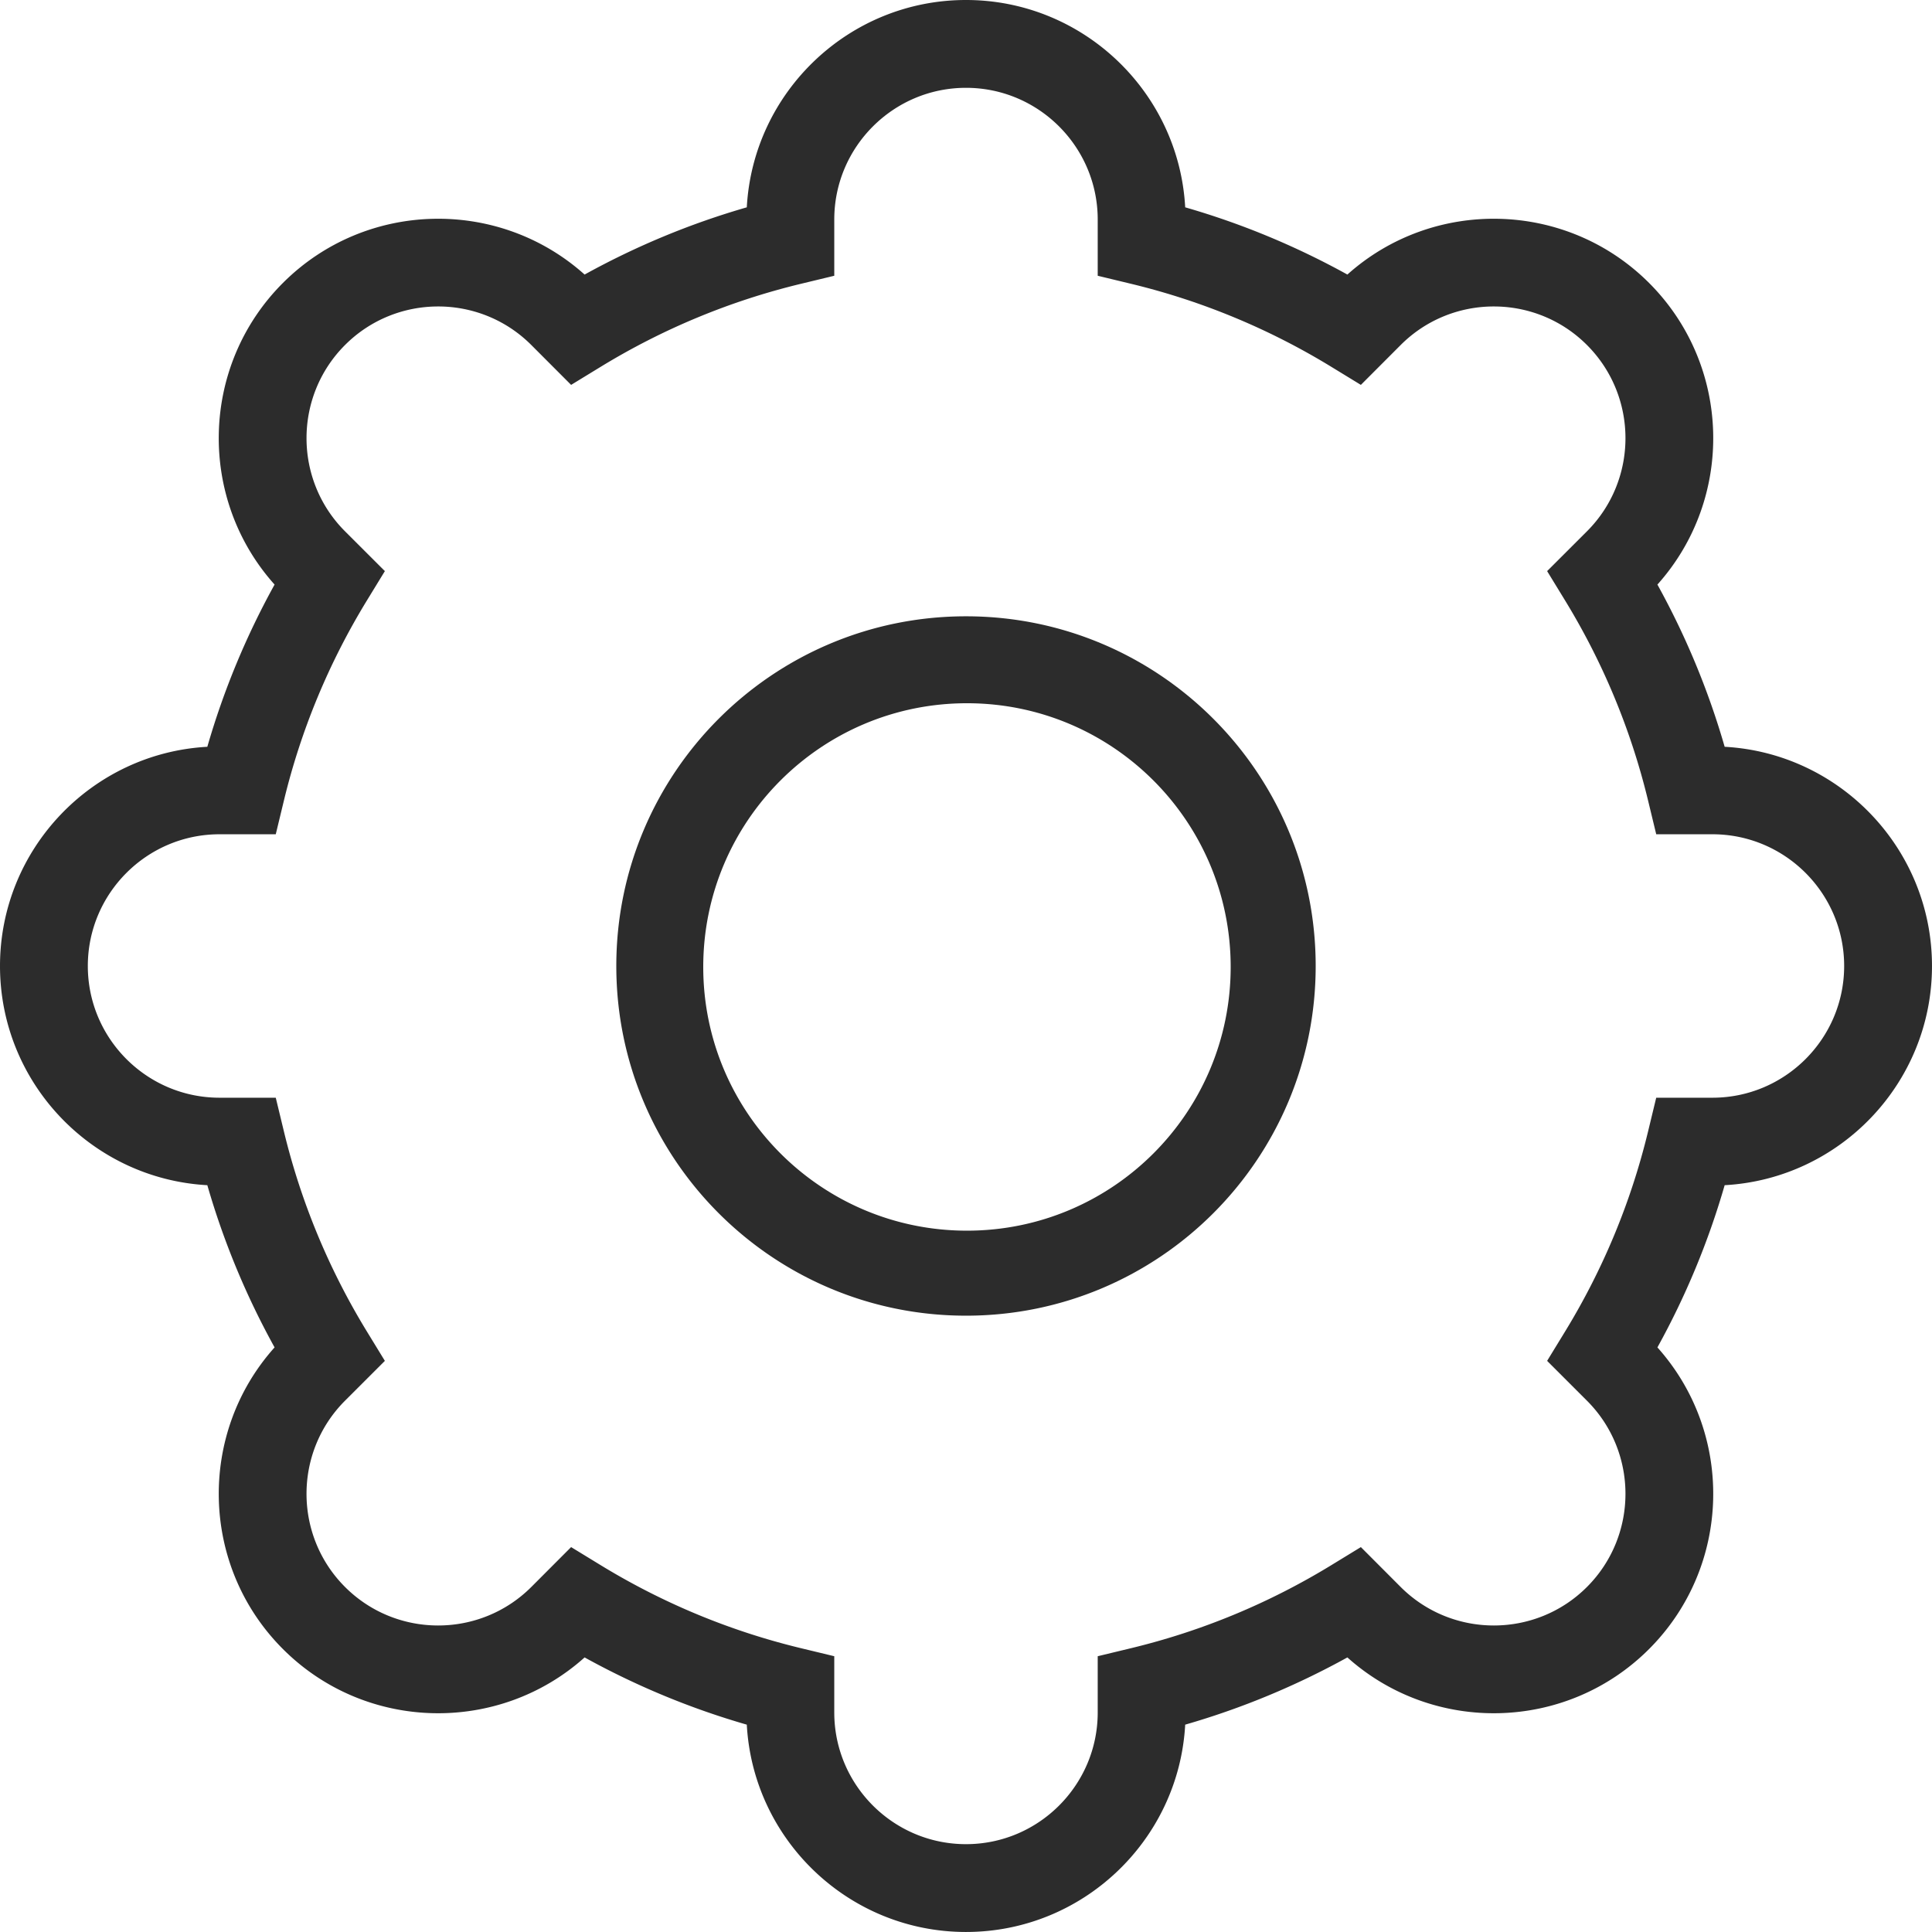 <?xml version="1.0" standalone="no"?><!DOCTYPE svg PUBLIC "-//W3C//DTD SVG 1.1//EN" "http://www.w3.org/Graphics/SVG/1.1/DTD/svg11.dtd"><svg t="1578197982363" class="icon" viewBox="0 0 1024 1024" version="1.1" xmlns="http://www.w3.org/2000/svg" p-id="2699" xmlns:xlink="http://www.w3.org/1999/xlink" width="128" height="128"><defs><style type="text/css"></style></defs><path d="M914.106 628.176a415.581 415.581 0 0 1-35.646 85.976c40.873 45.64 39.398 116.046-4.43 159.883-43.842 43.844-114.274 45.298-159.888 4.434-27.281 15.066-56.065 27.021-85.964 35.636-3.362 61.158-54.191 109.883-116.179 109.884H511.997h-0.001c-61.99 0-112.819-48.727-116.18-109.884-29.9-8.616-58.683-20.569-85.964-35.636-45.614 40.863-116.046 39.409-159.887-4.434-43.83-43.836-45.304-114.246-4.431-159.883a415.569 415.569 0 0 1-35.646-85.975C48.73 624.815 0.001 573.995 0.001 511.995s48.729-112.819 109.886-116.181a415.581 415.581 0 0 1 35.646-85.975c-40.884-45.64-39.398-116.046 4.43-159.884 43.842-43.82 114.274-45.297 159.889-4.433 27.281-15.068 56.065-27.022 85.964-35.636C399.178 48.728 450.007 0.002 511.997 0h0.002c61.99 0.001 112.819 48.729 116.18 109.885 29.9 8.615 58.683 20.568 85.964 35.636 45.614-40.863 116.046-39.386 159.888 4.433 43.829 43.836 45.315 114.247 4.43 159.884a415.542 415.542 0 0 1 35.646 85.975C975.265 399.177 1023.993 449.995 1023.993 511.995c0 62-48.728 112.818-109.886 116.179z m-6.478-185.997H877.834l-4.306-17.817c-9.046-37.433-23.832-73.091-43.955-106.023l-9.566-15.64 21.112-21.09c27.216-27.225 27.216-71.522 0-98.749-27.207-27.228-71.5-27.25-98.726-2e-8l-21.103 21.137-15.648-9.567c-32.942-20.137-68.612-34.935-106.023-43.98l-17.807-4.294v-29.794c0-38.5-31.317-69.818-69.816-69.82-38.5 0.002-69.816 31.321-69.816 69.82v29.794l-17.807 4.294c-37.412 9.047-73.081 23.844-106.023 43.98l-15.648 9.567-21.103-21.137c-27.225-27.25-71.52-27.228-98.726 0-27.216 27.227-27.216 71.524 0 98.749l21.112 21.09-9.566 15.64c-20.124 32.93-34.909 68.588-43.955 106.023l-4.306 17.817h-29.794c-38.5 0-69.817 31.32-69.817 69.818s31.317 69.816 69.817 69.816h29.794l4.306 17.818c9.046 37.433 23.832 73.093 43.955 106.023l9.566 15.637-21.123 21.113c-27.206 27.204-27.206 71.5 0.01 98.726 27.225 27.227 71.512 27.205 98.737 0L302.7 819.994l15.649 9.567c32.941 20.136 68.611 34.934 106.023 43.978l17.806 4.295v29.795c0 38.5 31.318 69.817 69.817 69.818 38.5 0 69.816-31.32 69.816-69.818v-29.795l17.806-4.295c37.413-9.045 73.082-23.843 106.023-43.978l15.649-9.567 21.09 21.136c27.224 27.205 71.512 27.227 98.737 0 27.215-27.226 27.215-71.524 0.01-98.726l-21.124-21.113 9.567-15.637c20.125-32.93 34.909-68.591 43.954-106.023l4.306-17.818h29.793c38.502 0 69.818-31.318 69.818-69.816 0-38.5-31.318-69.818-69.818-69.818zM511.997 697.338c-102.361 0-185.343-82.981-185.343-185.343S409.635 326.652 511.997 326.652 697.339 409.633 697.339 511.997c0 102.361-82.981 185.343-185.343 185.343z m0.512-324.605c-77.194 0-139.775 62.58-139.775 139.775s62.58 139.775 139.775 139.775c77.196 0 139.775-62.58 139.775-139.775 0-77.195-62.58-139.775-139.775-139.775z" p-id="2700" fill="#2c2c2c"></path></svg>